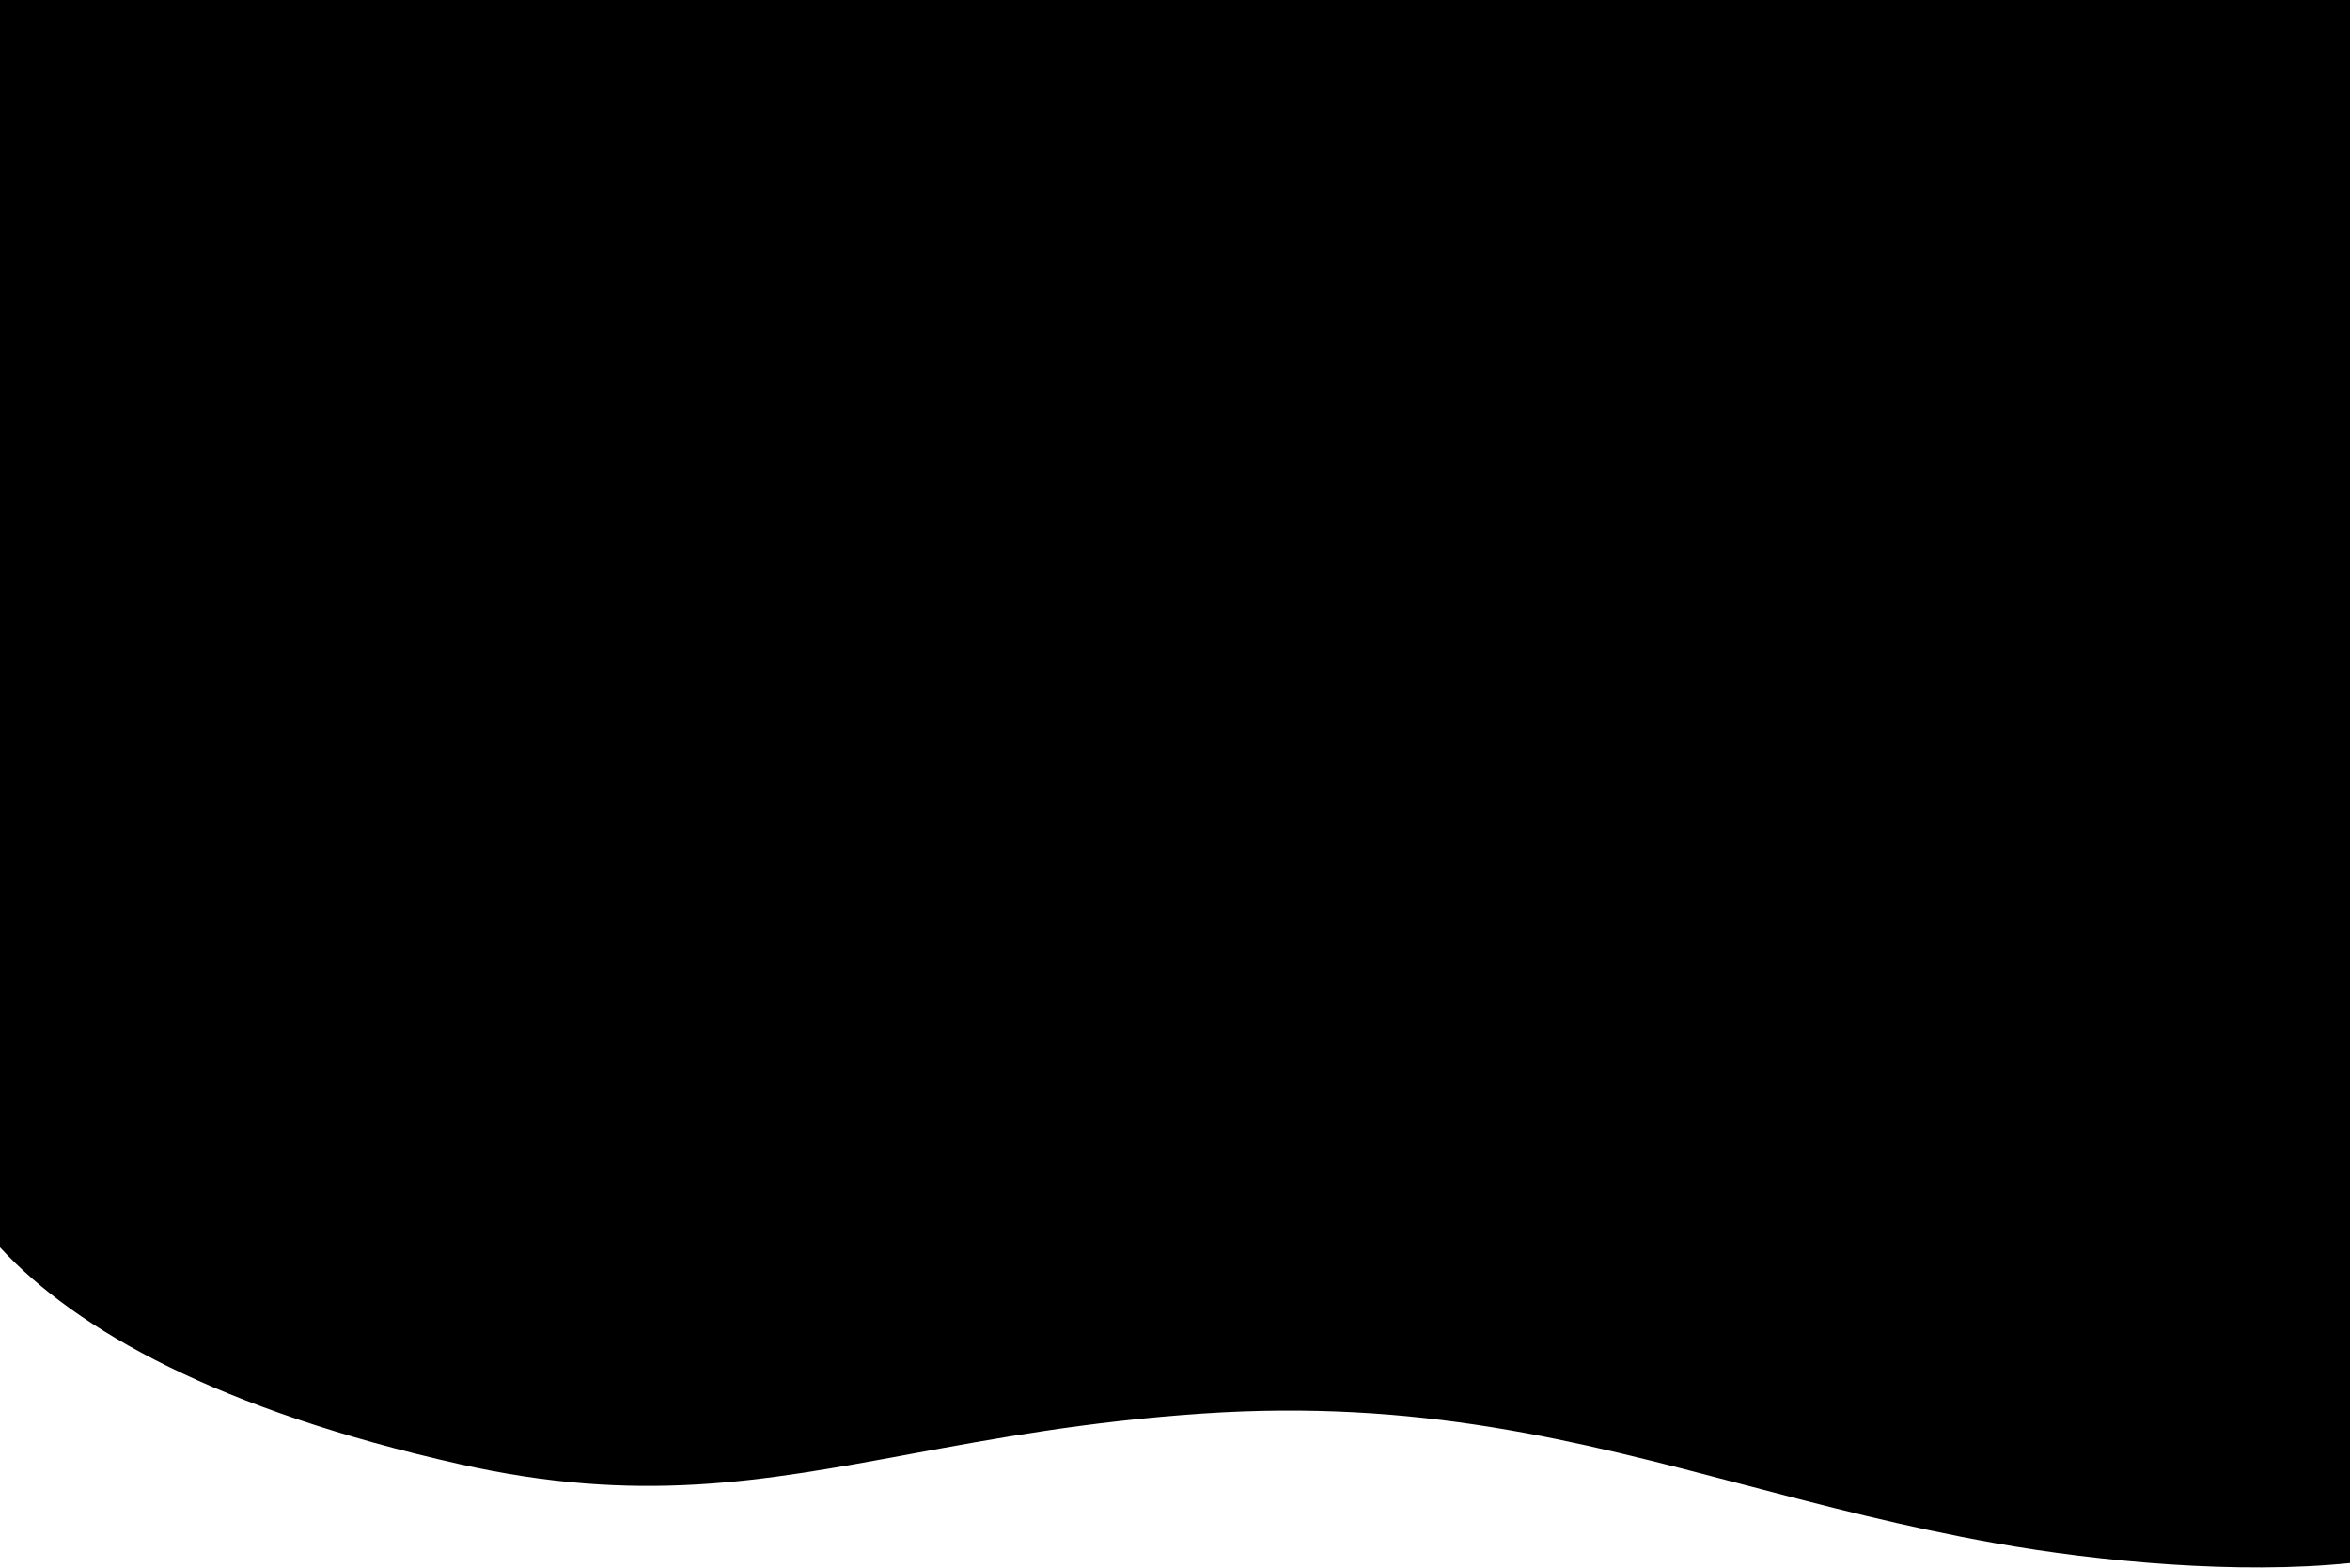<!--
  - Copyright (c) TIKI Inc.
  - MIT license. See LICENSE file in root directory.
  -->

<svg preserveAspectRatio="none" viewBox="0 0 1728 1153" xmlns="http://www.w3.org/2000/svg">
  <path
    d="M0 0L2.28882e-05 917.149C56.673 978.673 162.135 1036.98 337.614 1076.49C469.33 1106.14 560.014 1089.37 669.068 1069.19C731.189 1057.7 799.271 1045.11 884.294 1039.36C1042.97 1028.65 1159.32 1059.28 1282.1 1091.61C1340.61 1107.02 1400.57 1122.8 1467.27 1134.69C1543.76 1148.31 1645.75 1157.76 1728 1149.28V859.383V0H0Z"/>
</svg>

